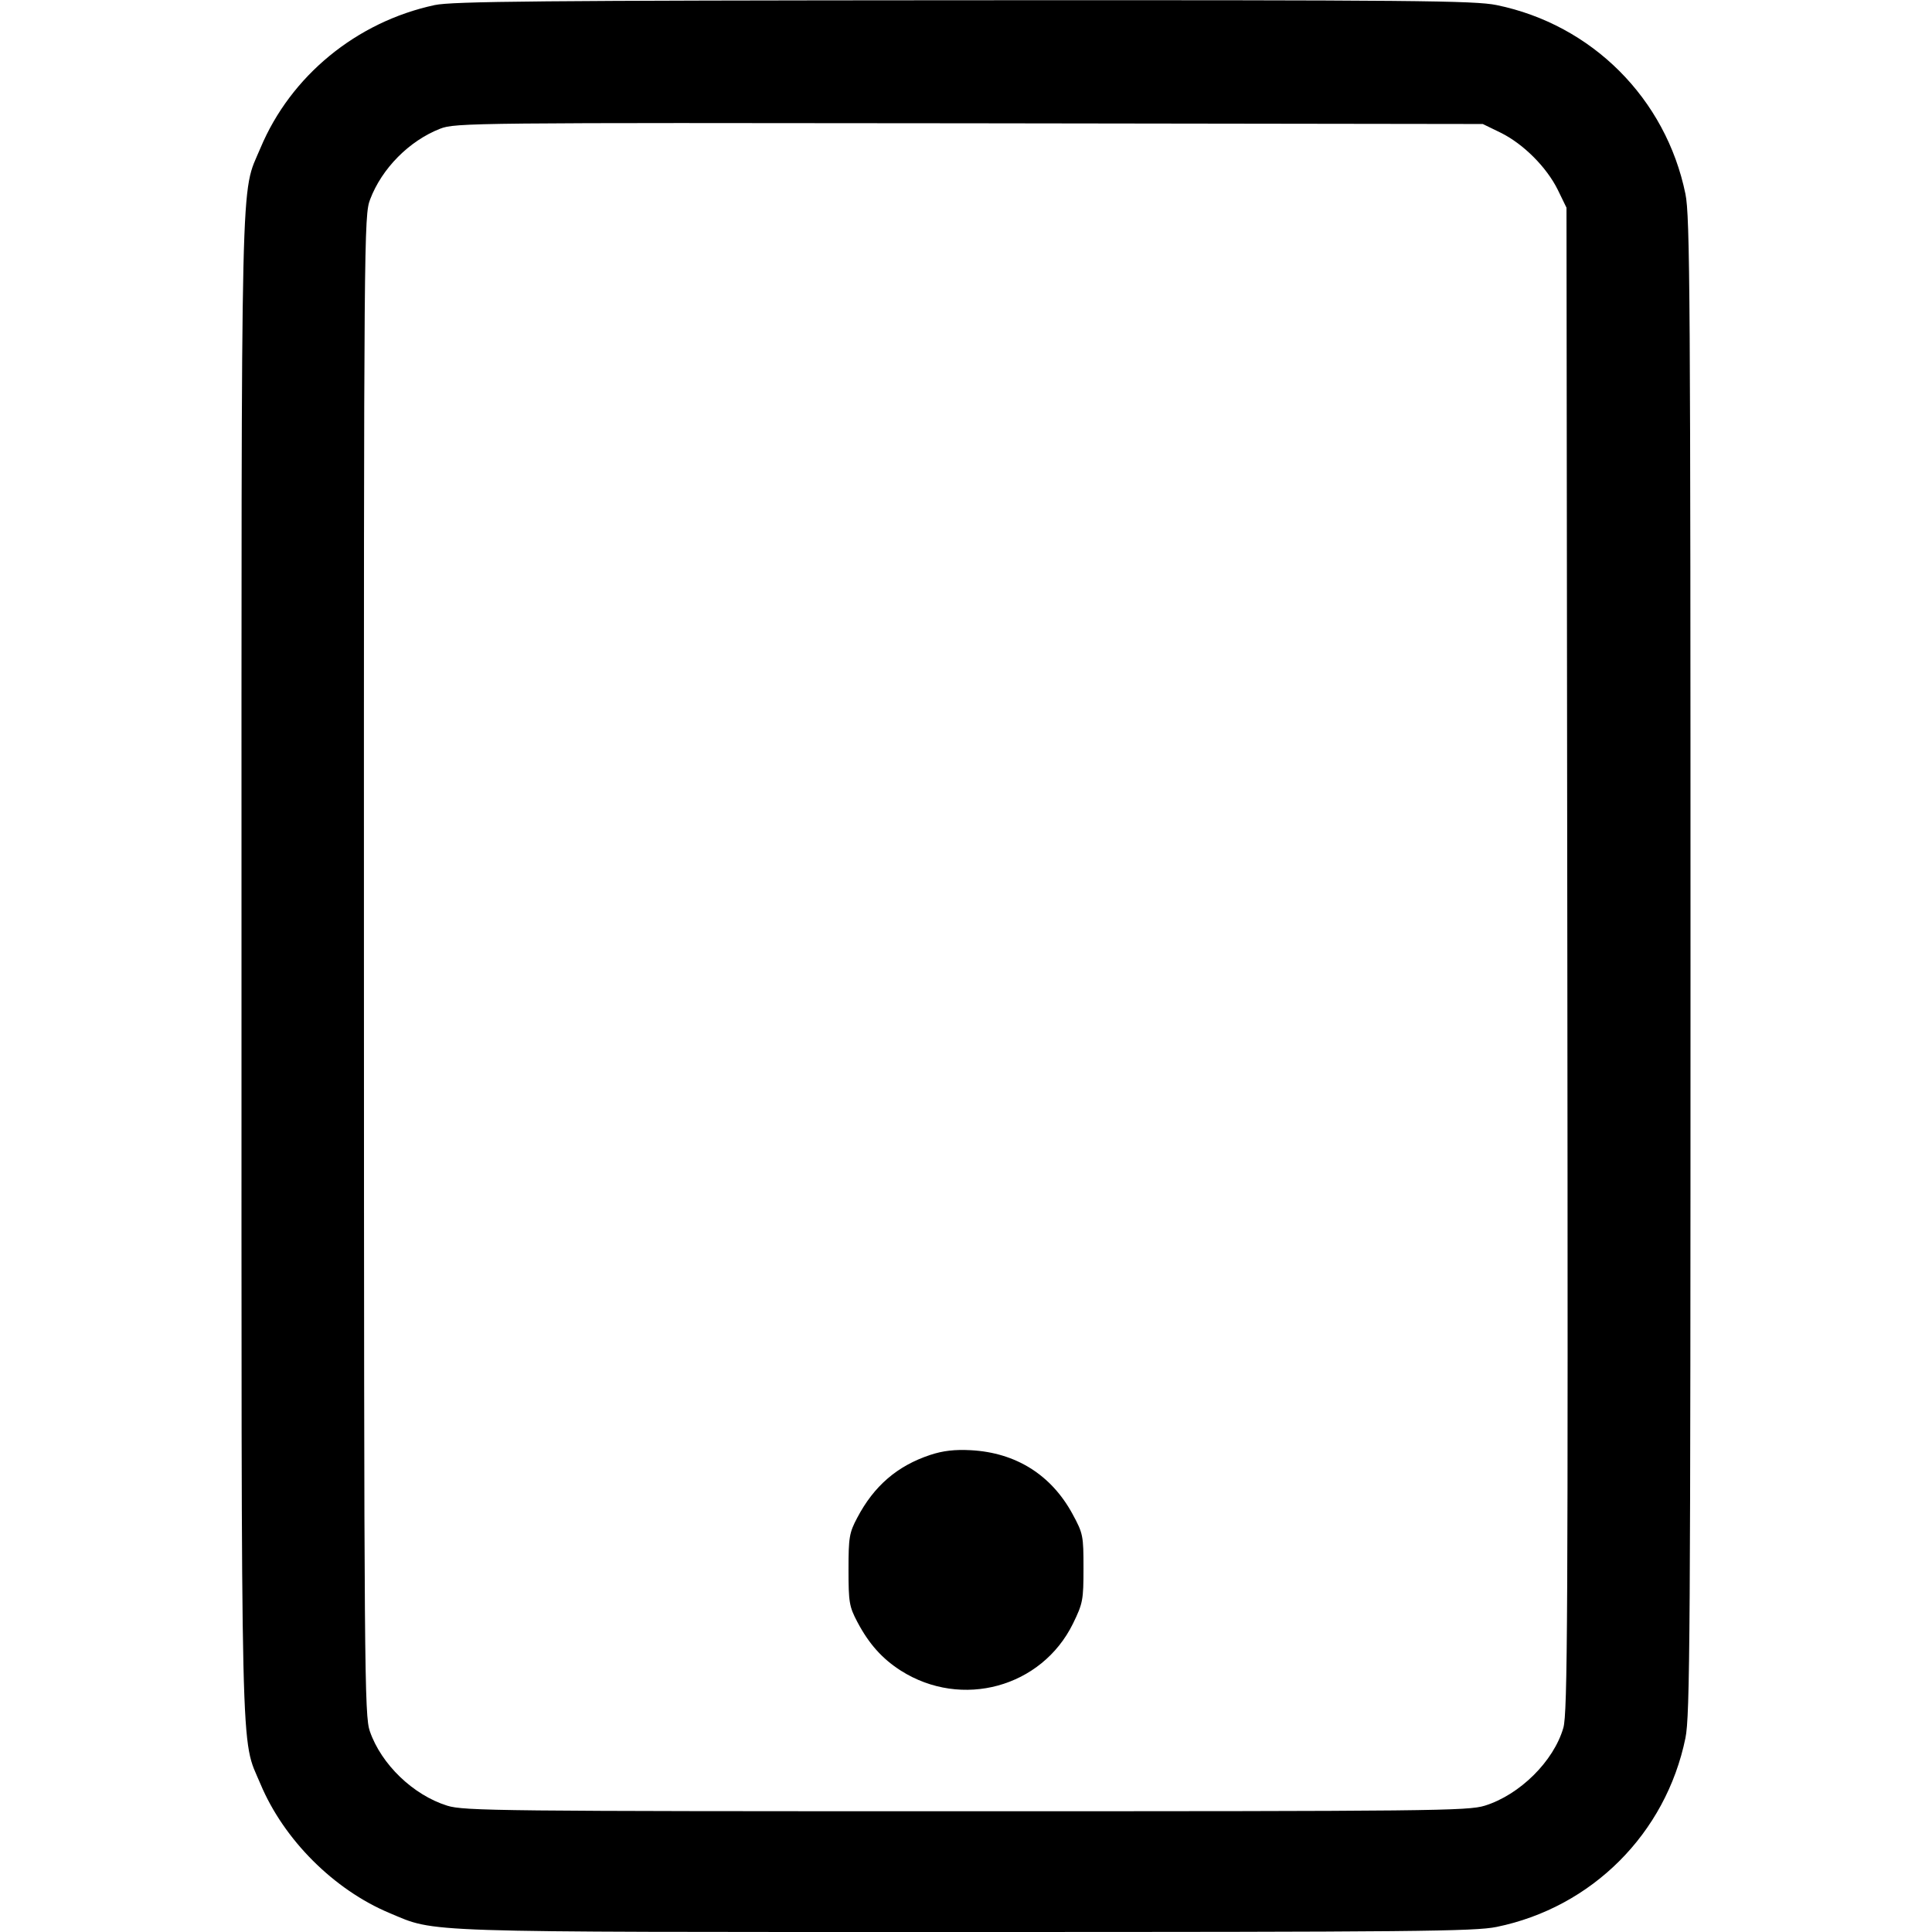 <svg class="bi bi-tablet" width="1em" height="1em" viewBox="0 0 16 16" fill="currentColor" xmlns="http://www.w3.org/2000/svg"><path d="M3.600 0.042 C 2.952 0.181,2.407 0.629,2.157 1.226 C 1.990 1.625,2.000 1.207,2.000 8.000 C 2.000 14.793,1.990 14.375,2.157 14.774 C 2.350 15.235,2.765 15.650,3.226 15.843 C 3.618 16.007,3.409 16.000,8.000 16.000 C 11.714 16.000,12.212 15.995,12.394 15.958 C 13.184 15.796,13.796 15.184,13.958 14.394 C 13.996 14.211,14.000 13.536,14.000 8.000 C 14.000 2.464,13.996 1.789,13.958 1.606 C 13.796 0.816,13.184 0.204,12.394 0.042 C 12.212 0.005,11.717 0.000,7.981 0.002 C 4.480 0.004,3.744 0.011,3.600 0.042 M12.428 1.099 C 12.616 1.192,12.808 1.384,12.901 1.572 L 12.973 1.720 12.980 7.946 C 12.986 13.403,12.982 14.188,12.947 14.309 C 12.867 14.586,12.586 14.864,12.296 14.954 C 12.157 14.997,11.861 15.000,8.000 15.000 C 4.139 15.000,3.843 14.997,3.704 14.954 C 3.422 14.866,3.158 14.612,3.063 14.338 C 3.018 14.207,3.015 13.880,3.014 7.994 C 3.013 1.932,3.015 1.784,3.065 1.652 C 3.162 1.395,3.389 1.166,3.645 1.066 C 3.769 1.017,3.918 1.016,8.027 1.021 L 12.280 1.027 12.428 1.099 M7.704 12.049 C 7.432 12.139,7.238 12.305,7.099 12.570 C 7.033 12.694,7.027 12.733,7.027 13.000 C 7.027 13.268,7.033 13.305,7.100 13.432 C 7.196 13.614,7.306 13.737,7.461 13.836 C 7.964 14.155,8.626 13.975,8.886 13.446 C 8.968 13.278,8.973 13.250,8.973 12.987 C 8.973 12.718,8.970 12.700,8.882 12.538 C 8.706 12.214,8.413 12.030,8.040 12.010 C 7.907 12.003,7.810 12.014,7.704 12.049 " stroke="none" fill="black" fill-rule="evenodd"></path></svg>